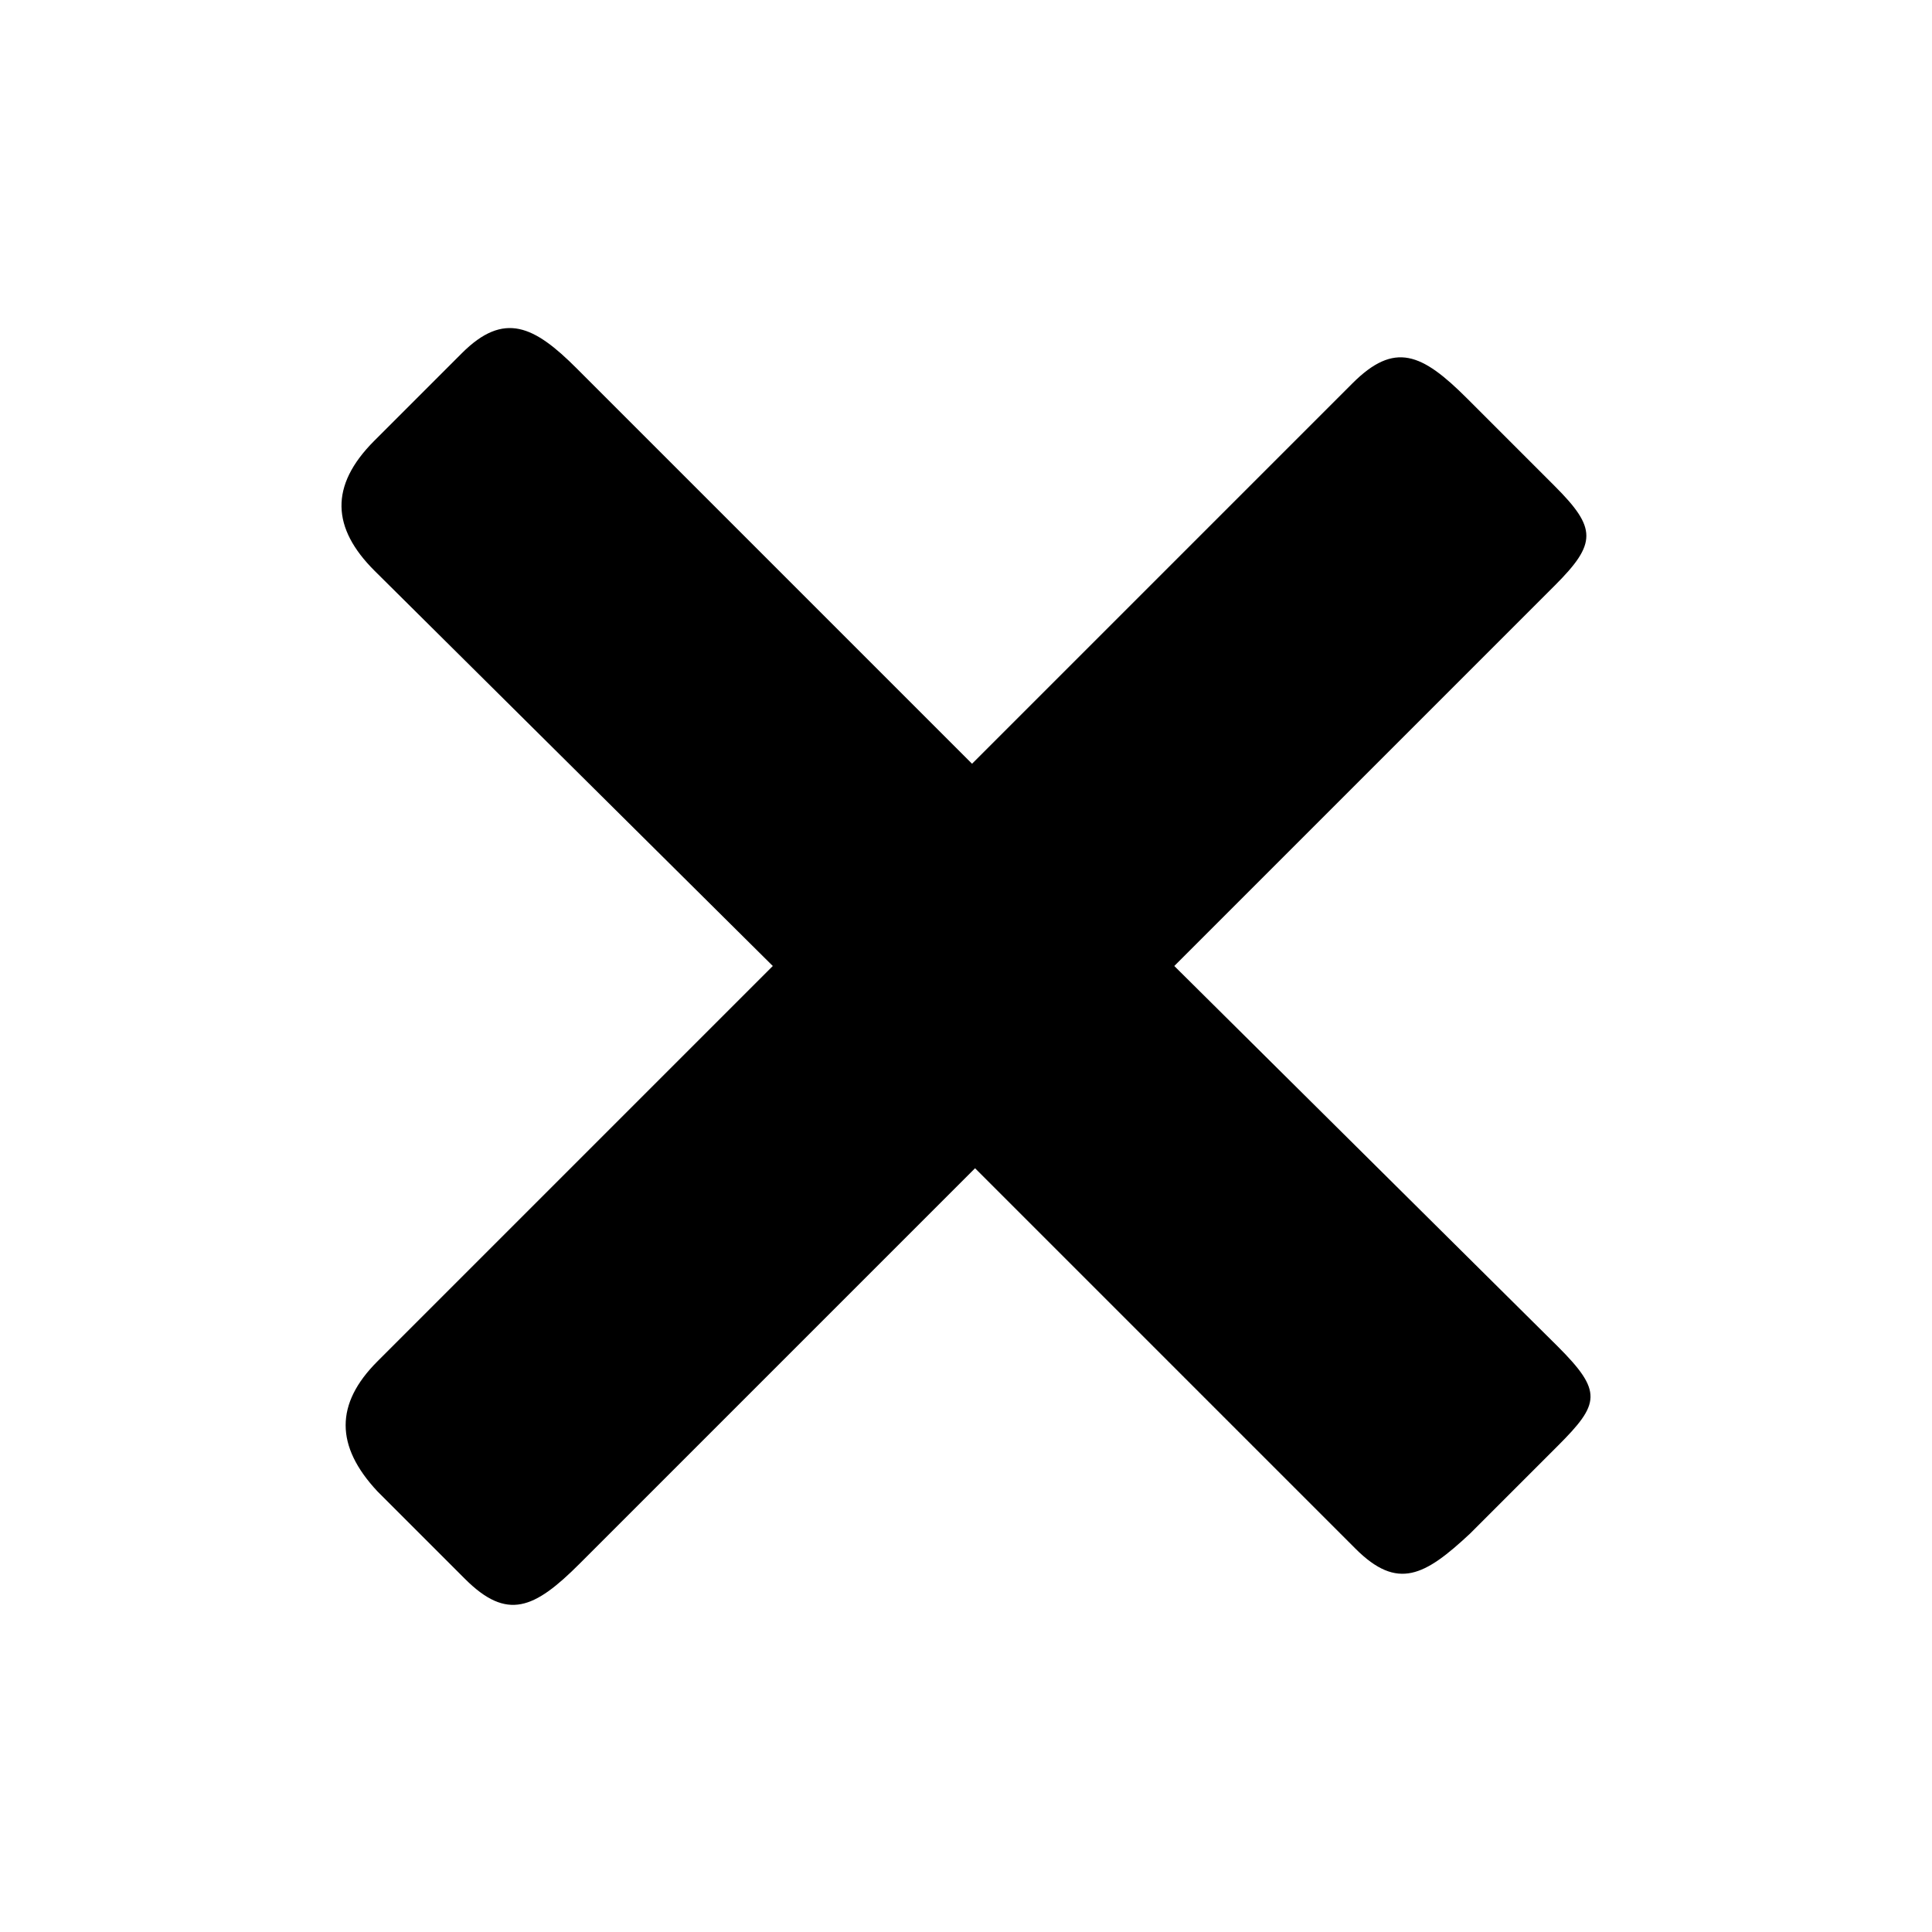<?xml version="1.0" encoding="utf-8"?>
<!-- Generator: Adobe Illustrator 20.1.0, SVG Export Plug-In . SVG Version: 6.00 Build 0)  -->
<!DOCTYPE svg PUBLIC "-//W3C//DTD SVG 1.1//EN" "http://www.w3.org/Graphics/SVG/1.1/DTD/svg11.dtd">
<svg version="1.1" id="Icons" xmlns="http://www.w3.org/2000/svg" xmlns:xlink="http://www.w3.org/1999/xlink" x="0px" y="0px"
	 viewBox="0 84 64 64" enable-background="new 0 84 64 64" xml:space="preserve">
<path id="Plus_1_" d="M48.7,134.8l2.9-2.9c1.4-1.4,1.5-1.8,0-3.3L38.9,116l12.6-12.6c1.4-1.4,1.4-1.9,0-3.3l-2.9-2.9
	c-1.5-1.5-2.4-1.9-3.8-0.5l-12.6,12.6L19.1,96.2c-1.4-1.4-2.4-1.9-3.8-0.5l-2.9,2.9c-1.5,1.5-1.4,2.9,0,4.3L25.6,116l-13.1,13.1
	c-1.4,1.4-1.4,2.8,0,4.3l2.9,2.9c1.4,1.4,2.3,1,3.8-0.5l13.1-13.1l12.6,12.6C46.3,136.7,47.2,136.2,48.7,134.8L48.7,134.8z"/>
</svg>
